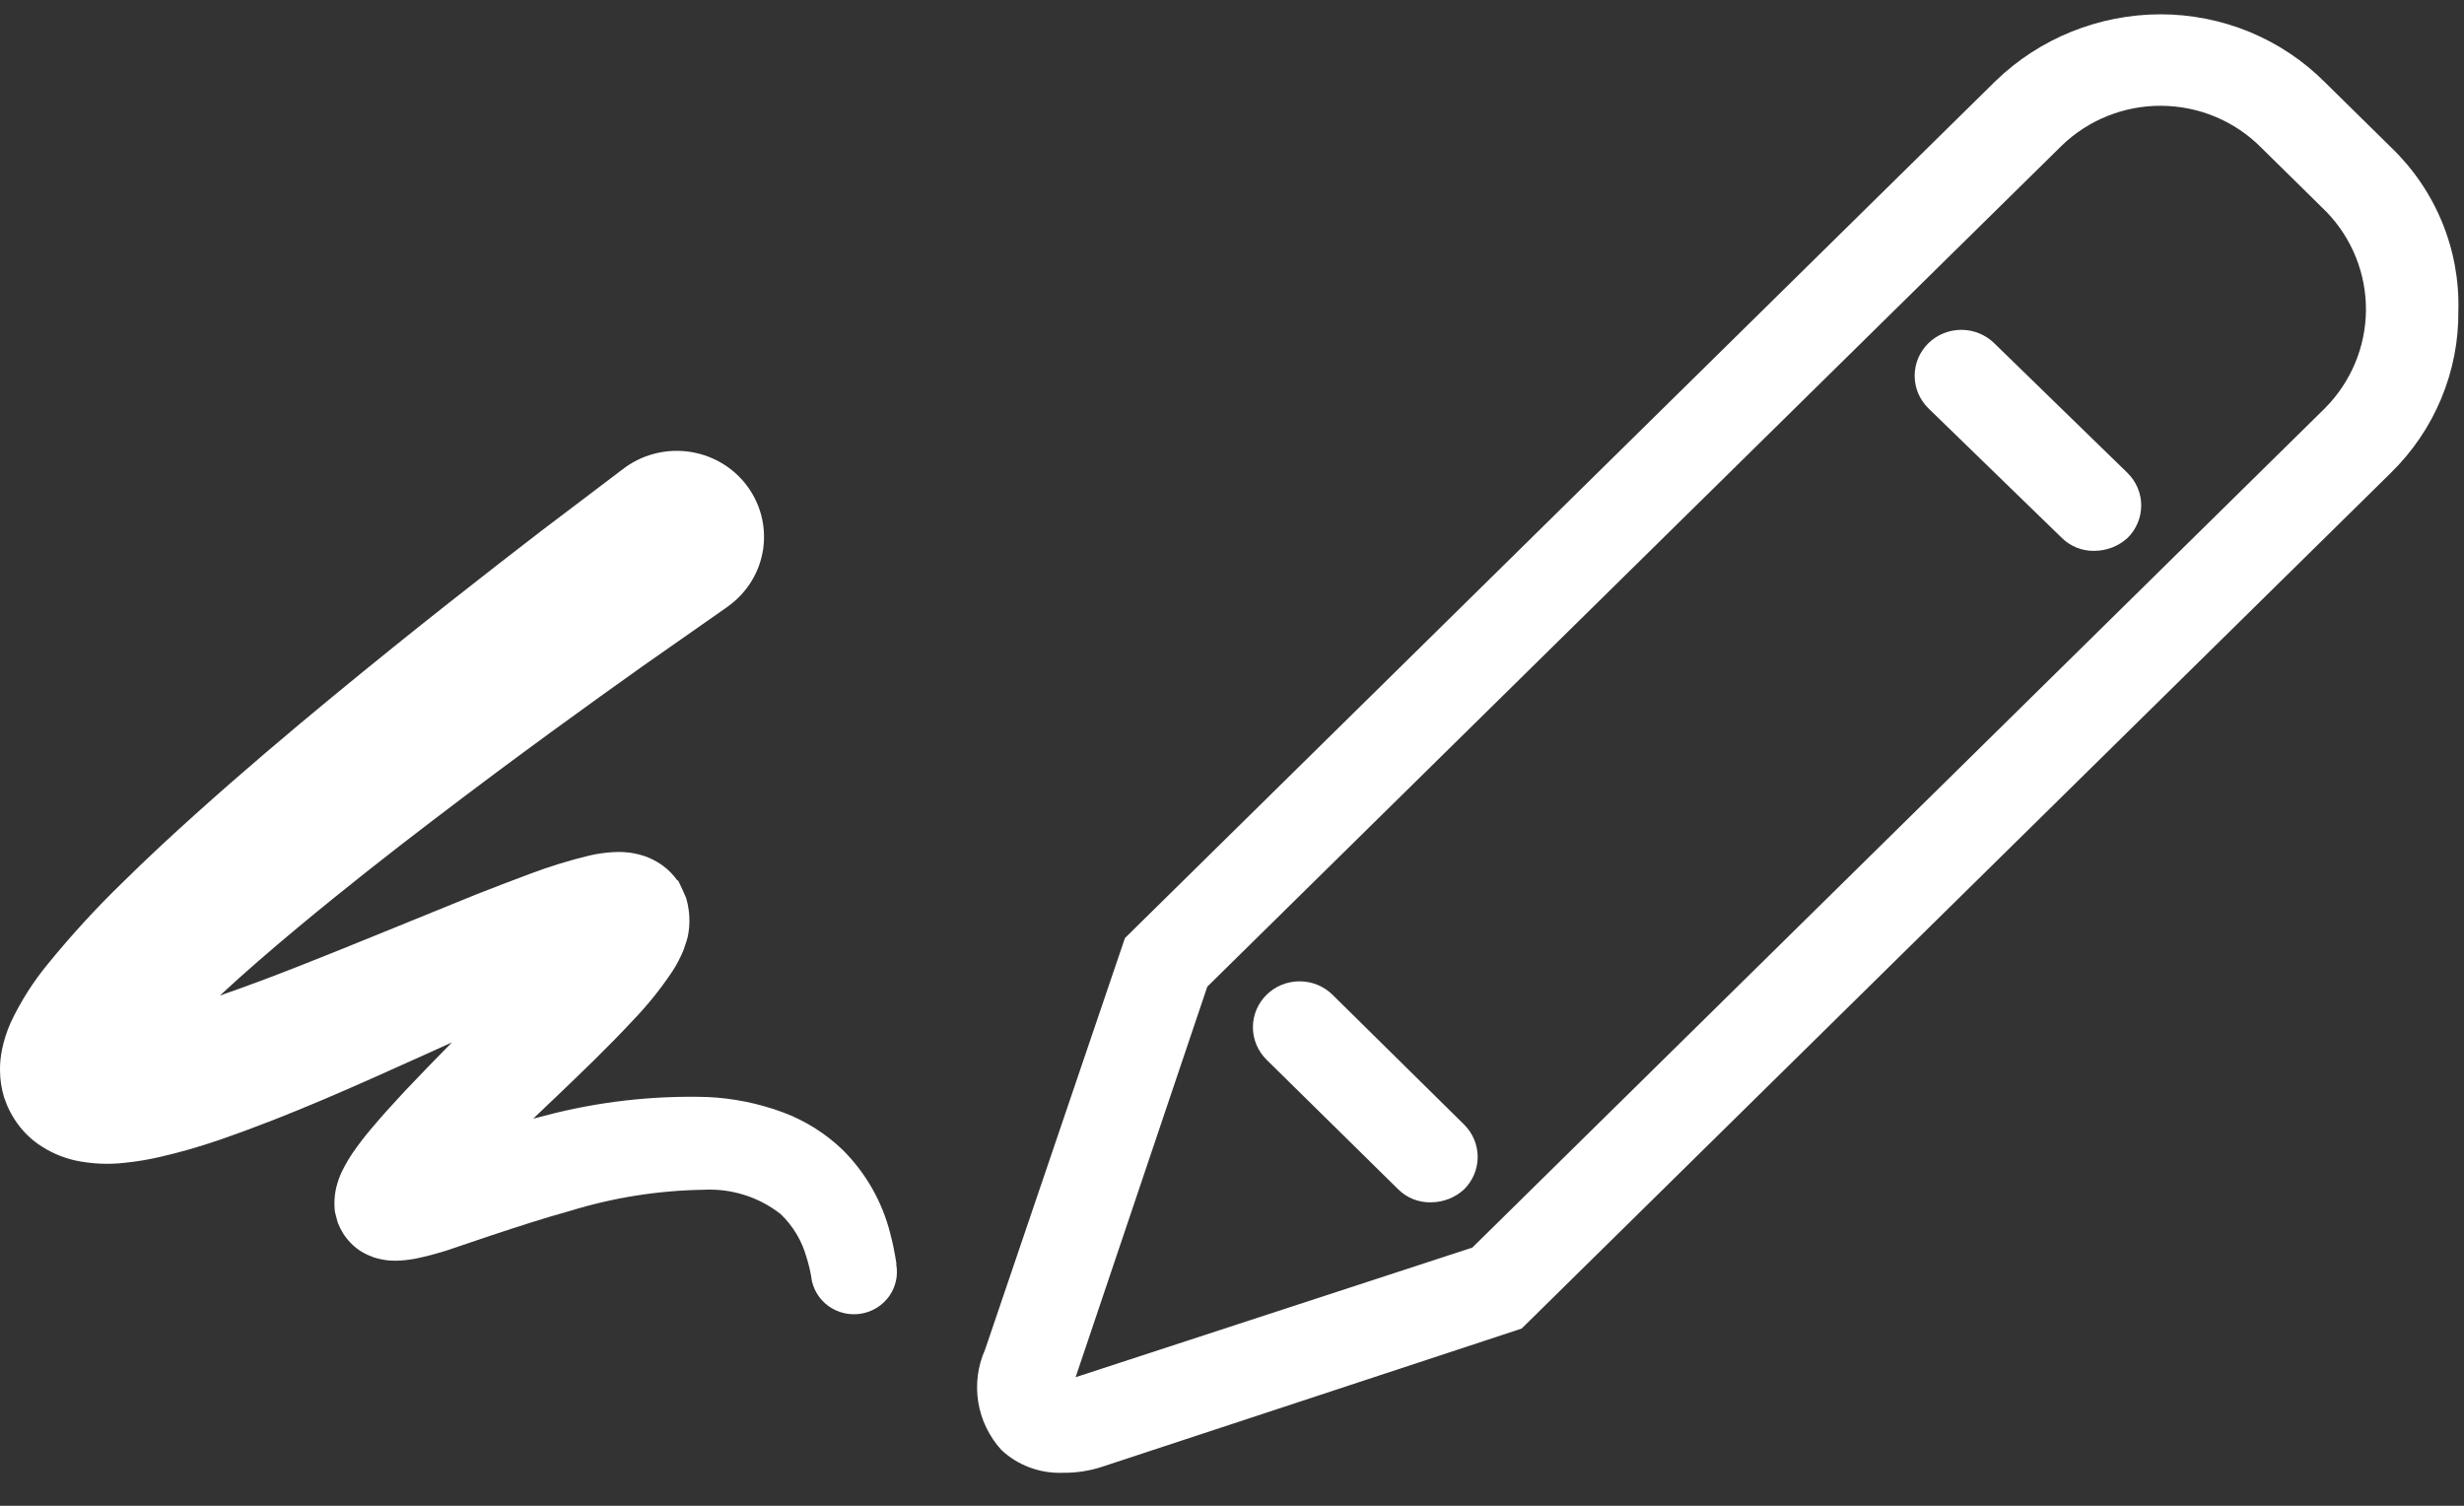 <svg width="72" height="44" viewBox="0 0 72 44" fill="none" xmlns="http://www.w3.org/2000/svg">
<rect x="0" y="0" width="72" height="44" fill="#333333" stroke="none"/>
<path d="M69.864 4.301L67.94 2.407C67.313 1.777 66.564 1.276 65.739 0.935C64.912 0.594 64.026 0.418 63.13 0.418C61.331 0.422 59.604 1.119 58.32 2.359L33.113 27.173L32.872 27.41L28.784 39.438C28.569 39.921 28.501 40.455 28.586 40.975C28.671 41.496 28.907 41.981 29.265 42.373C29.502 42.594 29.782 42.766 30.087 42.88C30.393 42.994 30.718 43.047 31.045 43.036C31.453 43.042 31.859 42.978 32.245 42.847L44.463 38.822L69.863 13.817C70.496 13.197 70.997 12.459 71.335 11.646C71.674 10.833 71.844 9.961 71.835 9.082C71.86 8.194 71.697 7.311 71.358 6.488C71.019 5.665 70.51 4.92 69.864 4.301ZM67.94 11.925L43.023 36.455L31.43 40.243L35.278 28.831L60.244 4.257C60.629 3.883 61.085 3.588 61.586 3.388C62.087 3.187 62.623 3.087 63.164 3.091C63.705 3.096 64.24 3.205 64.737 3.413C65.235 3.621 65.686 3.924 66.065 4.304L67.989 6.199C68.733 6.975 69.144 8.004 69.135 9.071C69.125 10.139 68.697 11.161 67.94 11.925Z" fill="white"/>
<path d="M58.275 10.031C58.148 9.906 57.998 9.808 57.833 9.74C57.667 9.673 57.49 9.638 57.311 9.638C57.132 9.638 56.955 9.673 56.789 9.74C56.624 9.808 56.474 9.906 56.347 10.031C56.221 10.156 56.12 10.304 56.051 10.466C55.983 10.629 55.948 10.804 55.948 10.98C55.948 11.156 55.983 11.331 56.051 11.493C56.12 11.656 56.221 11.804 56.347 11.929L60.247 15.717C60.373 15.842 60.523 15.94 60.688 16.005C60.854 16.07 61.031 16.101 61.209 16.096C61.567 16.092 61.91 15.957 62.171 15.717C62.425 15.465 62.568 15.125 62.568 14.77C62.568 14.415 62.425 14.075 62.171 13.823L58.275 10.031Z" fill="white"/>
<path d="M38.938 29.068C38.682 28.816 38.336 28.675 37.974 28.675C37.613 28.675 37.266 28.816 37.01 29.068C36.755 29.32 36.611 29.661 36.611 30.017C36.611 30.373 36.755 30.714 37.01 30.966L40.858 34.754C40.983 34.879 41.134 34.977 41.299 35.042C41.465 35.107 41.642 35.138 41.82 35.133C42.178 35.13 42.521 34.994 42.782 34.754C43.036 34.502 43.179 34.162 43.179 33.807C43.179 33.452 43.036 33.112 42.782 32.86L38.938 29.068Z" fill="white"/>
<path d="M26.196 36.934C26.196 36.934 26.183 36.856 26.158 36.706C26.133 36.556 26.09 36.333 26.013 36.04C25.782 35.123 25.306 34.284 24.634 33.61C24.134 33.126 23.536 32.749 22.88 32.504C22.175 32.242 21.433 32.091 20.68 32.056C19.073 32.008 17.468 32.192 15.915 32.602C15.804 32.628 15.691 32.66 15.58 32.688L16.262 32.039C16.99 31.341 17.735 30.632 18.488 29.824C18.919 29.377 19.308 28.893 19.651 28.378C19.778 28.181 19.886 27.974 19.974 27.758L20.057 27.512L20.093 27.387C20.115 27.289 20.13 27.191 20.138 27.091C20.156 26.867 20.142 26.64 20.095 26.42L20.06 26.279L20.054 26.256C20.103 26.354 19.742 25.53 19.806 25.745C19.687 25.575 19.542 25.425 19.376 25.3C19.252 25.21 19.117 25.133 18.976 25.071C18.877 25.027 18.773 24.992 18.667 24.967C18.58 24.945 18.492 24.927 18.403 24.915L18.228 24.899C18.132 24.893 18.035 24.893 17.938 24.899C17.7 24.911 17.464 24.944 17.232 24.997C16.634 25.141 16.046 25.322 15.471 25.54C14.942 25.737 14.432 25.934 13.927 26.131L10.941 27.346C9.421 27.964 7.899 28.582 6.425 29.091C7.162 28.407 7.935 27.742 8.679 27.122C10.05 25.981 11.394 24.928 12.647 23.972C15.156 22.057 17.305 20.513 18.812 19.443L21.183 17.784L21.231 17.75L21.299 17.7C21.57 17.501 21.799 17.25 21.971 16.963C22.143 16.677 22.256 16.359 22.302 16.029C22.348 15.699 22.327 15.363 22.24 15.041C22.153 14.719 22.002 14.417 21.796 14.153C21.589 13.889 21.332 13.668 21.038 13.503C20.744 13.338 20.419 13.233 20.083 13.192C19.747 13.152 19.407 13.178 19.081 13.268C18.755 13.358 18.451 13.512 18.186 13.719L15.816 15.514C14.322 16.664 12.198 18.313 9.696 20.375C8.445 21.407 7.102 22.54 5.704 23.797C5.004 24.425 4.293 25.085 3.575 25.793C2.807 26.538 2.084 27.327 1.409 28.155C0.97 28.685 0.601 29.267 0.309 29.888C0.197 30.141 0.113 30.405 0.058 30.675C0.018 30.872 -0.002 31.072 0 31.272C0.001 31.541 0.041 31.809 0.12 32.066C0.12 32.072 0.273 32.468 0.211 32.307L0.221 32.328L0.241 32.372L0.288 32.47C0.334 32.559 0.384 32.645 0.439 32.729C0.611 32.993 0.831 33.225 1.087 33.411C1.427 33.655 1.814 33.826 2.224 33.915C2.693 34.011 3.174 34.032 3.649 33.977C3.991 33.942 4.33 33.886 4.665 33.809C5.247 33.675 5.822 33.511 6.386 33.317C8.536 32.578 10.501 31.679 12.468 30.794L13.205 30.46C12.746 30.93 12.286 31.398 11.834 31.878C11.494 32.243 11.158 32.61 10.821 33.014C10.653 33.211 10.482 33.436 10.305 33.69C10.198 33.847 10.102 34.012 10.017 34.182C9.99 34.238 9.972 34.265 9.94 34.346C9.908 34.428 9.88 34.507 9.855 34.59C9.776 34.858 9.753 35.14 9.788 35.417C9.951 36.037 9.838 35.601 9.877 35.744L9.885 35.764C9.924 35.858 9.971 35.95 10.024 36.037C10.103 36.162 10.197 36.276 10.306 36.377C10.384 36.452 10.471 36.518 10.564 36.574C10.621 36.608 10.679 36.639 10.739 36.667C10.799 36.694 10.86 36.719 10.922 36.741C10.982 36.761 11.002 36.765 11.045 36.776C11.12 36.795 11.196 36.81 11.273 36.821C11.35 36.832 11.373 36.831 11.431 36.835C11.514 36.84 11.597 36.84 11.68 36.835C11.877 36.824 12.074 36.797 12.266 36.752C12.566 36.687 12.805 36.615 13.038 36.545L14.331 36.108C15.147 35.836 15.915 35.589 16.652 35.385C17.915 34.995 19.229 34.787 20.552 34.766C21.366 34.722 22.169 34.973 22.807 35.473C23.168 35.816 23.428 36.248 23.562 36.724C23.624 36.917 23.672 37.115 23.707 37.315V37.335C23.73 37.499 23.786 37.656 23.872 37.798C23.957 37.94 24.071 38.064 24.206 38.162C24.341 38.26 24.495 38.33 24.658 38.369C24.821 38.408 24.99 38.414 25.156 38.387C25.322 38.361 25.48 38.301 25.622 38.213C25.764 38.125 25.887 38.01 25.983 37.875C26.079 37.74 26.146 37.587 26.181 37.425C26.217 37.264 26.218 37.097 26.187 36.934L26.196 36.934ZM11.56 33.764H11.578C11.546 33.768 11.529 33.768 11.558 33.764H11.56Z" fill="white"/>
</svg>

